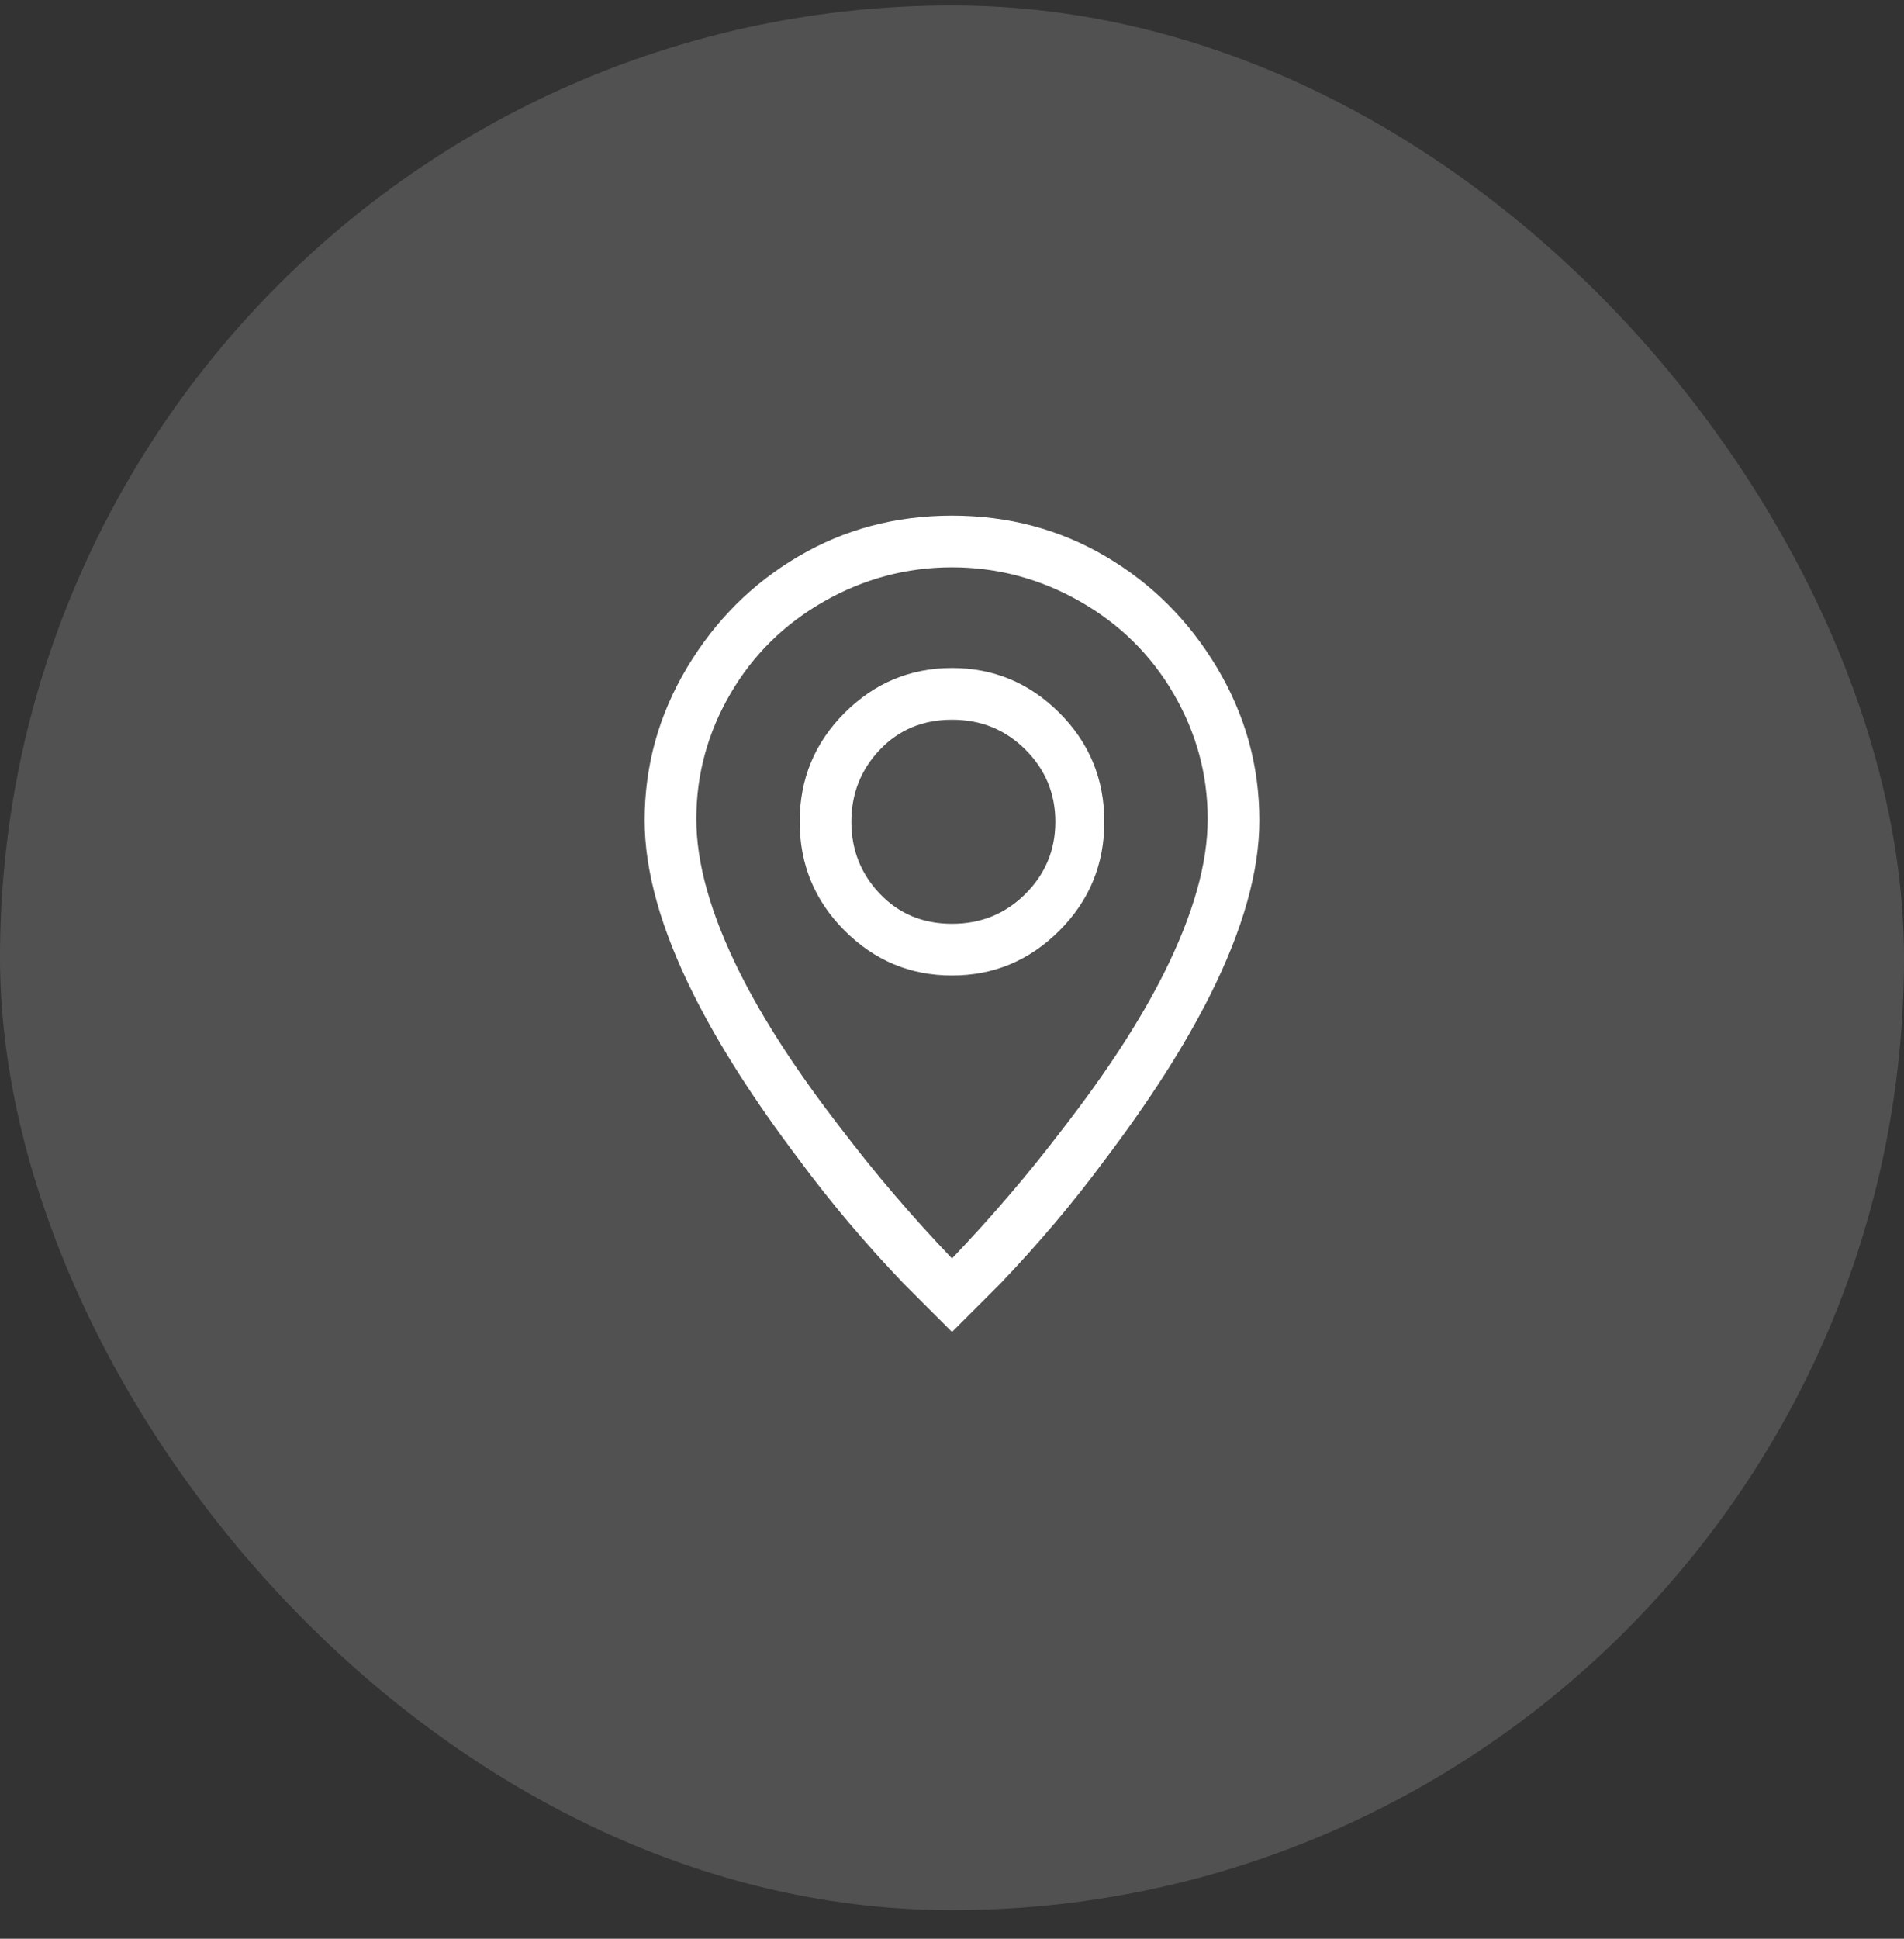 <svg width="56" height="57" viewBox="0 0 56 57" fill="none" xmlns="http://www.w3.org/2000/svg">
<rect x="0" y="0" width="56" height="57" fill="#333333" stroke="none"/>
<rect y="0.16" width="56" height="56" rx="28" fill="white" fill-opacity="0.15"/>
<g clip-path="url(#clip0_302_521)">
<path d="M34.24 28.6C33.547 29.987 32.56 31.507 31.28 33.16C30.267 34.493 29.173 35.773 28 37C26.827 35.773 25.733 34.493 24.72 33.16C23.44 31.507 22.453 29.987 21.76 28.6C20.907 26.893 20.48 25.387 20.48 24.08C20.48 22.773 20.813 21.547 21.48 20.4C22.147 19.253 23.067 18.347 24.24 17.68C25.413 17.014 26.667 16.68 28 16.68C29.333 16.68 30.587 17.014 31.76 17.68C32.933 18.347 33.853 19.253 34.52 20.4C35.187 21.547 35.52 22.773 35.52 24.08C35.52 25.387 35.093 26.893 34.24 28.6ZM28 39.16C28.48 38.68 28.96 38.2 29.44 37.72C30.56 36.547 31.573 35.347 32.48 34.12C33.813 32.36 34.853 30.733 35.6 29.24C36.56 27.32 37.04 25.613 37.04 24.12C37.04 22.52 36.627 21.027 35.8 19.64C34.973 18.253 33.88 17.16 32.52 16.36C31.16 15.56 29.653 15.16 28 15.16C26.347 15.16 24.84 15.56 23.48 16.36C22.12 17.16 21.027 18.253 20.2 19.64C19.373 21.027 18.96 22.52 18.96 24.12C18.96 25.613 19.44 27.32 20.4 29.24C21.147 30.733 22.187 32.36 23.52 34.12C24.427 35.347 25.44 36.547 26.56 37.72L28 39.16ZM28 27.16C27.147 27.16 26.44 26.867 25.88 26.28C25.32 25.694 25.04 24.987 25.04 24.16C25.04 23.334 25.32 22.627 25.88 22.04C26.44 21.453 27.147 21.16 28 21.16C28.853 21.16 29.573 21.453 30.16 22.04C30.747 22.627 31.04 23.334 31.04 24.16C31.04 24.987 30.747 25.694 30.16 26.28C29.573 26.867 28.853 27.16 28 27.16ZM28 28.68C29.227 28.68 30.28 28.24 31.16 27.36C32.04 26.48 32.48 25.413 32.48 24.16C32.48 22.907 32.04 21.84 31.16 20.96C30.28 20.08 29.227 19.64 28 19.64C26.773 19.64 25.72 20.08 24.84 20.96C23.96 21.84 23.52 22.907 23.52 24.16C23.52 25.413 23.96 26.48 24.84 27.36C25.72 28.24 26.773 28.68 28 28.68Z" fill="white"/>
</g>
<defs>
<clipPath id="clip0_302_521">
<rect width="24" height="24" fill="white" transform="matrix(1 0 0 -1 16 39.16)"/>
</clipPath>
</defs>
</svg>
